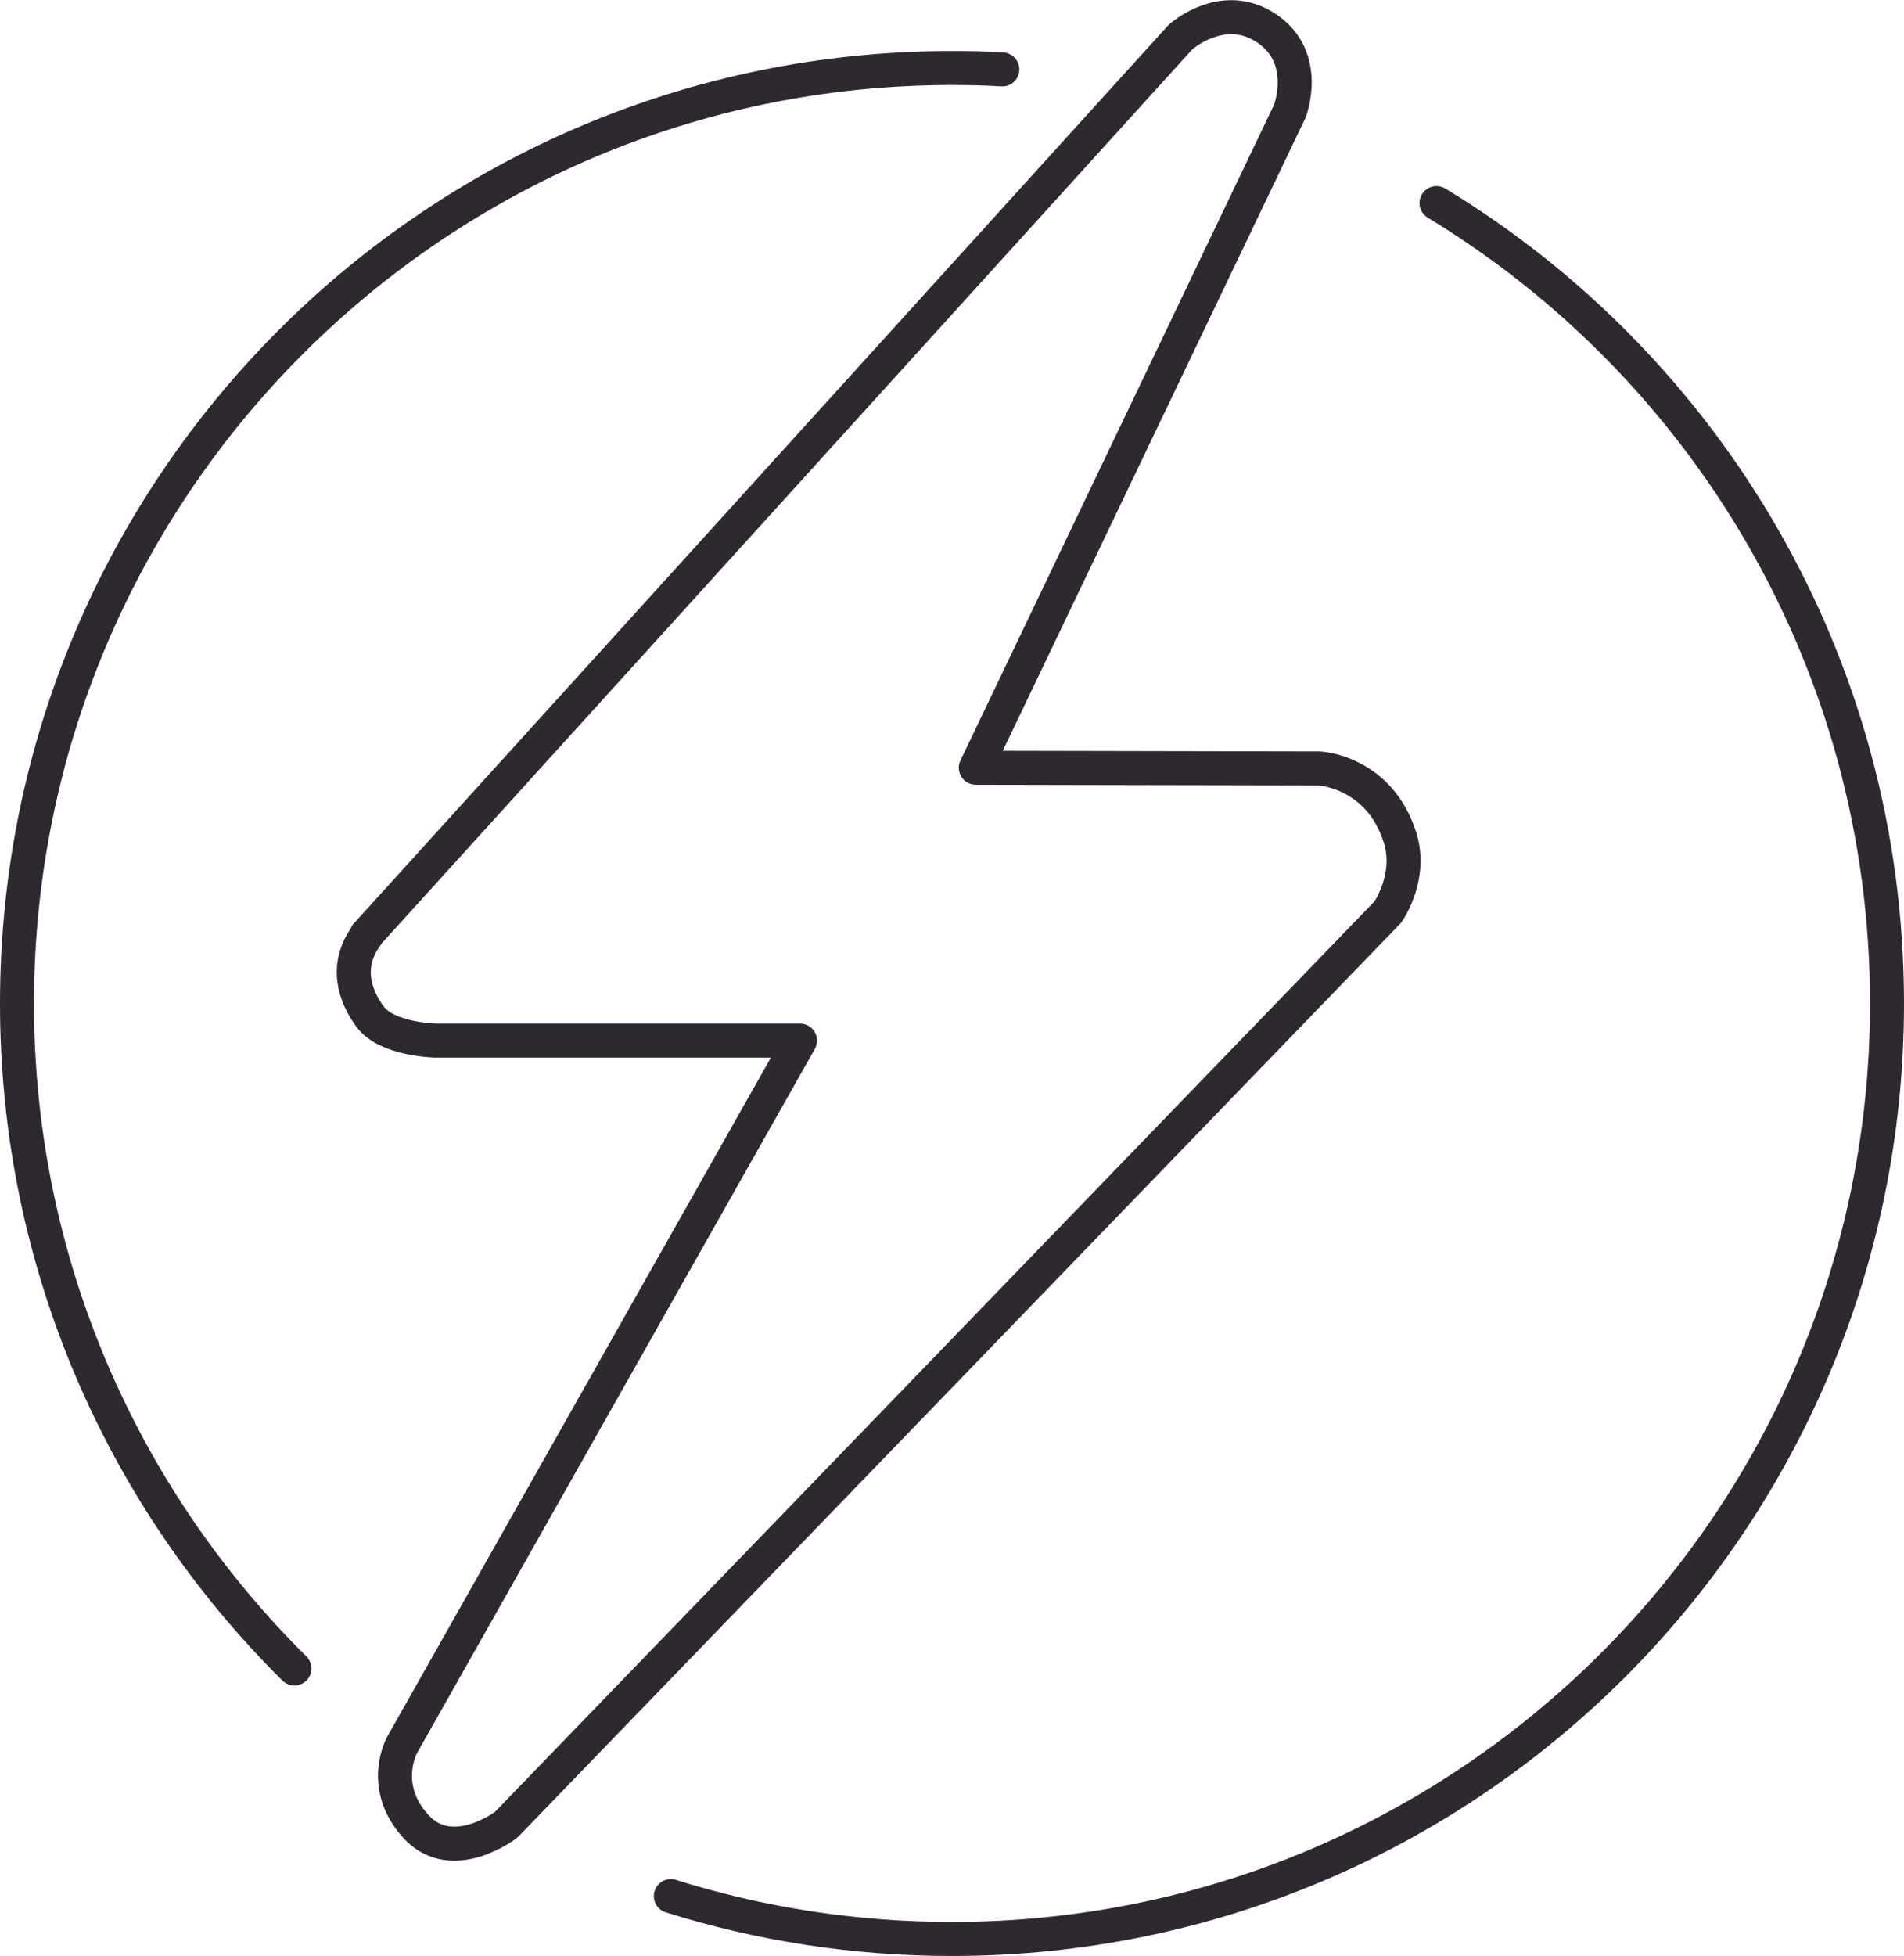 <svg id="Layer_2" data-name="Layer 2" xmlns="http://www.w3.org/2000/svg" viewBox="0 0 56 57.5">
  <defs>
    <style>
      .cls-1 {
        fill: none;
        stroke: #2e2930;
        stroke-linecap: round;
        stroke-linejoin: round;
      }
    </style>
  </defs>
  <g id="Layer_1-2" data-name="Layer 1">
    <g>
      <path class="cls-1" d="m10.78,27.48L34.72,1.09s1.24-1.12,2.53-.26.69,2.43.69,2.43l-9.24,19.31,10.11.02s1.76.09,2.37,2.04c.36,1.16-.36,2.18-.36,2.18l-25.93,26.83s-1.6,1.23-2.67.04-.39-2.39-.39-2.39l11.7-20.7h-10.71s-1.44-.02-1.94-.71c-.44-.6-.76-1.49-.09-2.39Z"/>
      <path class="cls-1" d="m8.66,49.05C3.62,44.06.5,37.15.5,29.5.5,14.31,12.81,2,28,2c.5,0,.99.01,1.48.04"/>
      <path class="cls-1" d="m42.25,5.97c7.95,4.82,13.25,13.55,13.25,23.53,0,15.19-12.31,27.5-27.5,27.5-2.88,0-5.66-.44-8.27-1.26"/>
    </g>
  </g>
</svg>
